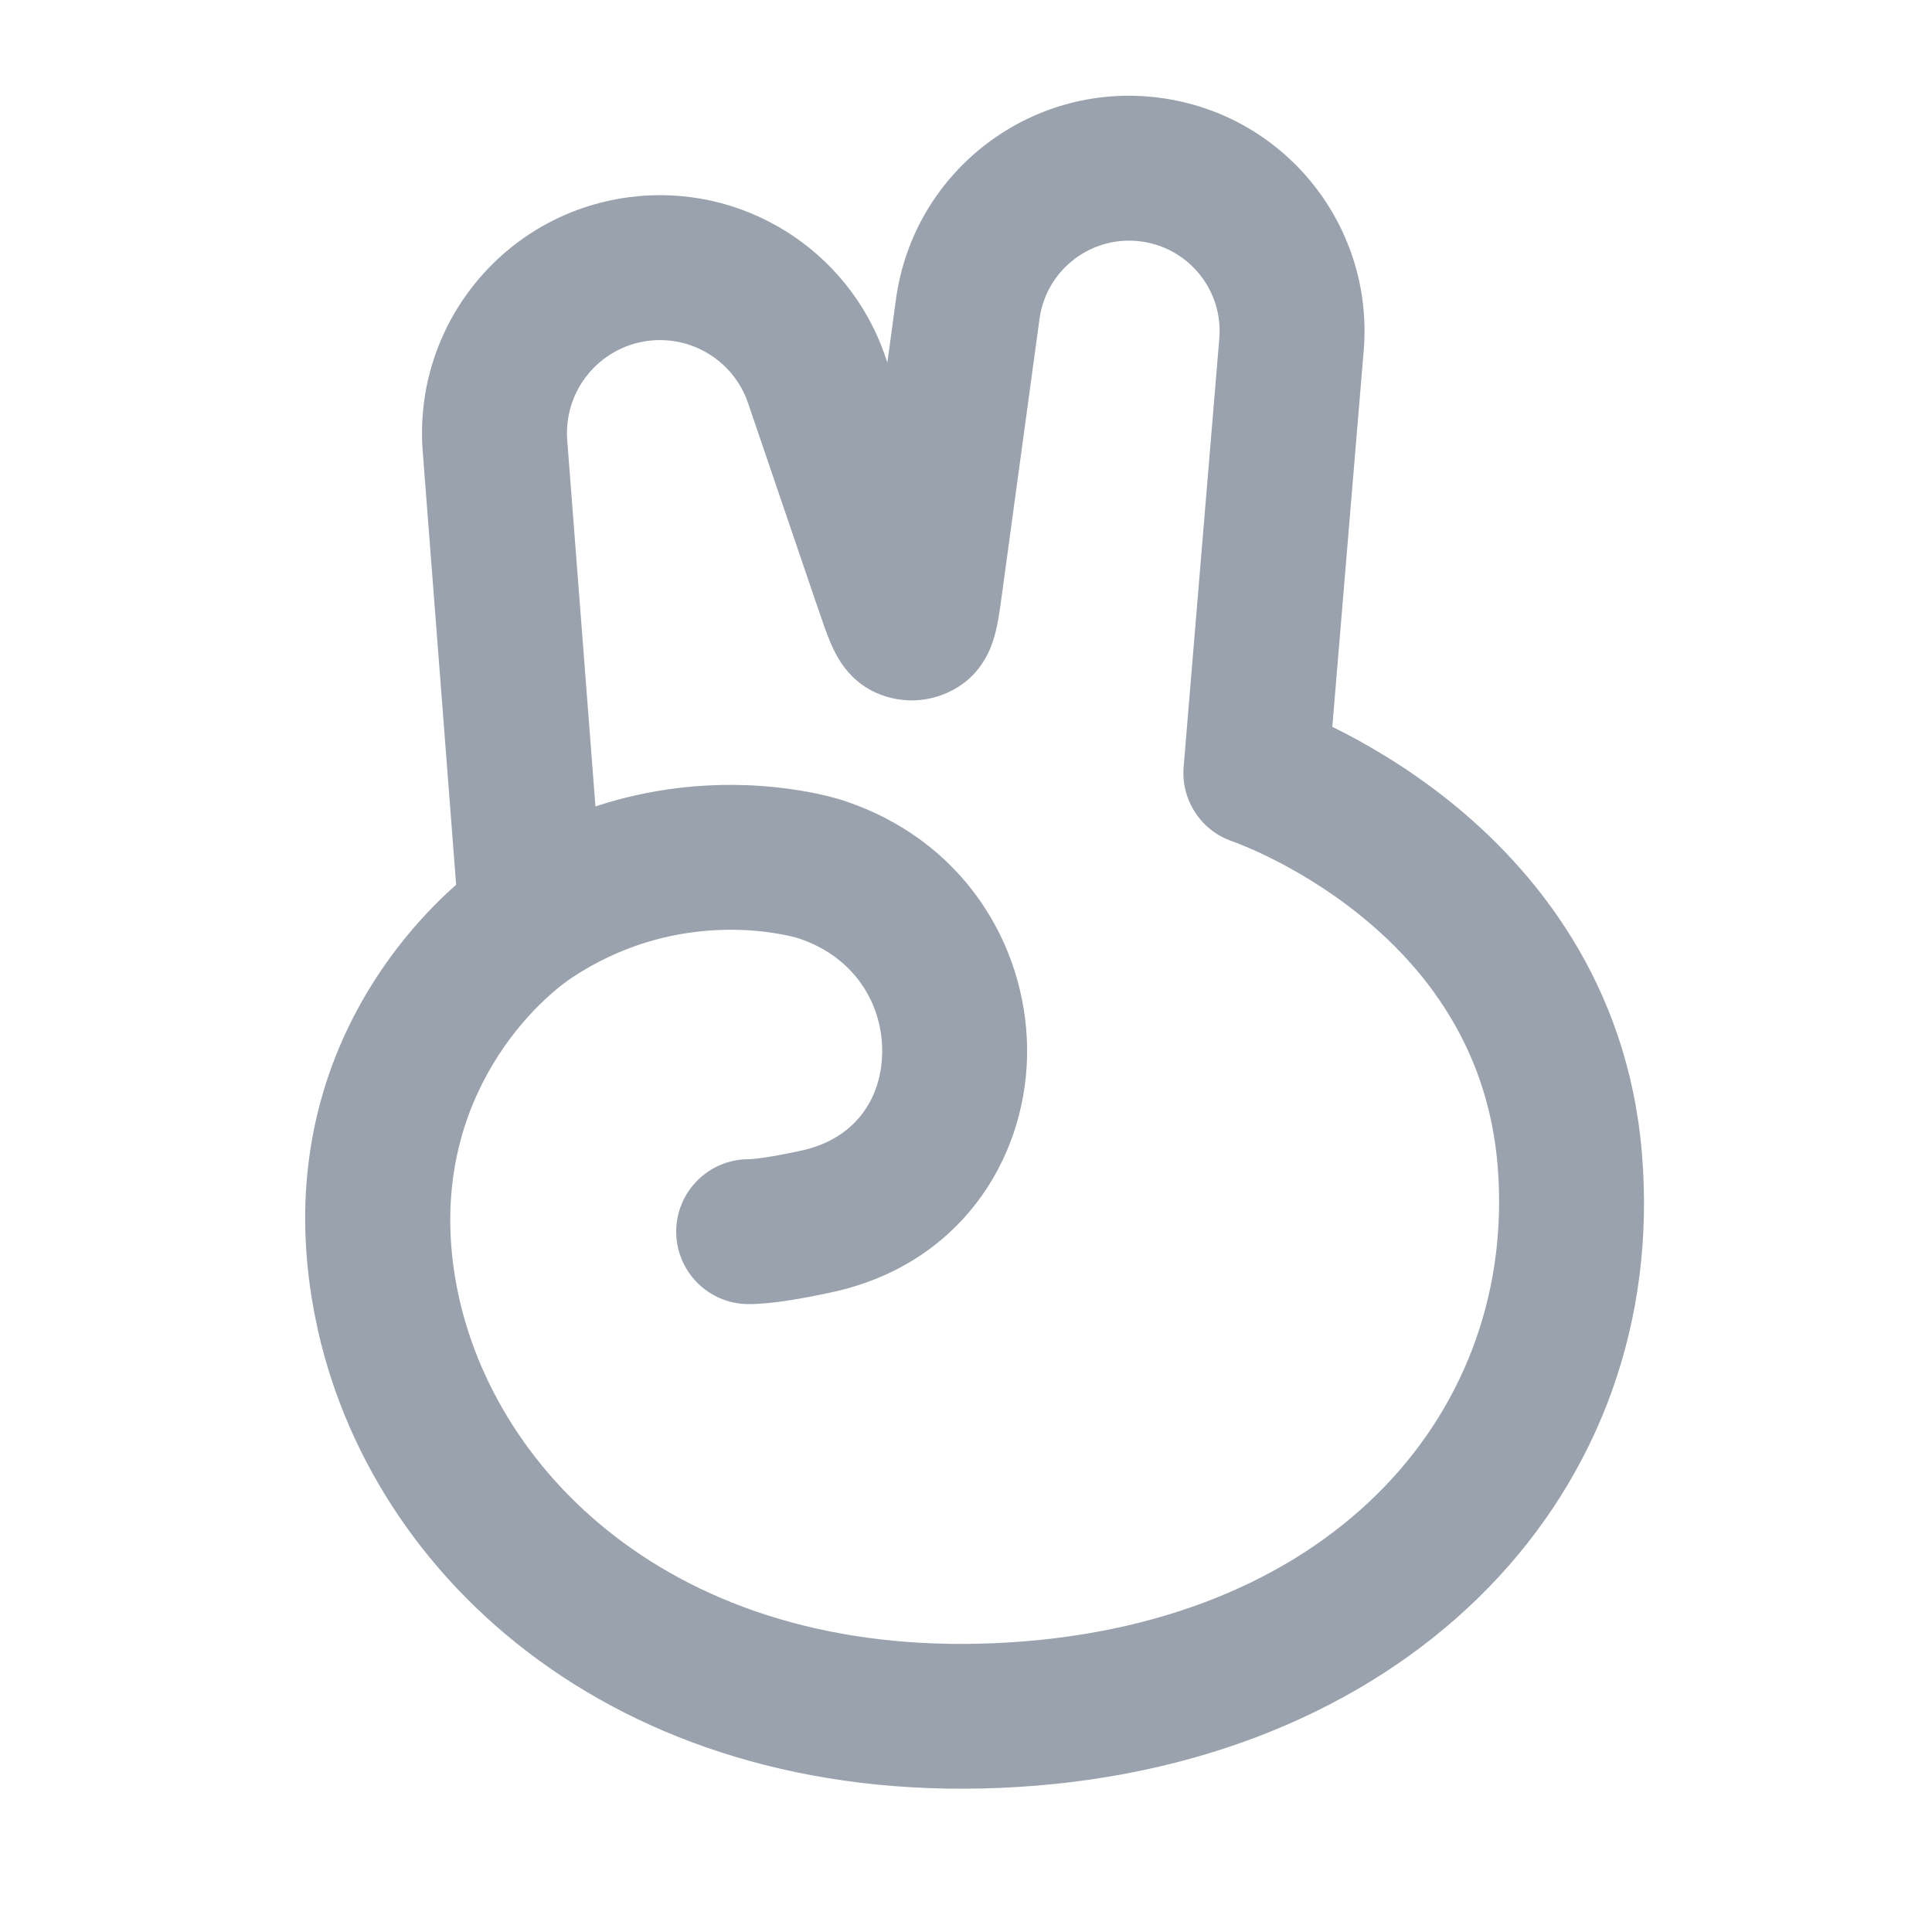 <svg width="20" height="20" viewBox="0 0 20 20" fill="none" xmlns="http://www.w3.org/2000/svg">
<path fill-rule="evenodd" clip-rule="evenodd" d="M11.831 2.502C11.314 2.423 10.832 2.782 10.761 3.301L10.38 6.095C10.379 6.102 10.378 6.109 10.377 6.116C10.36 6.244 10.342 6.378 10.32 6.483C10.308 6.539 10.288 6.622 10.253 6.708C10.221 6.784 10.144 6.949 9.969 7.077C9.703 7.271 9.353 7.305 9.055 7.165C8.858 7.073 8.751 6.927 8.705 6.858C8.654 6.78 8.619 6.703 8.596 6.65C8.554 6.551 8.511 6.423 8.469 6.301C8.467 6.294 8.465 6.287 8.462 6.281L7.744 4.173C7.596 3.738 7.161 3.469 6.705 3.529C6.198 3.597 5.833 4.048 5.872 4.558L6.164 8.348C7.33 7.963 8.332 8.177 8.629 8.257C8.706 8.277 8.775 8.302 8.82 8.318C10.047 8.764 10.657 9.879 10.632 10.944C10.606 12.022 9.924 13.093 8.613 13.377C8.306 13.443 7.989 13.5 7.75 13.5C7.336 13.5 7 13.164 7 12.75C7 12.336 7.336 12 7.75 12C7.811 12 7.985 11.978 8.296 11.911C8.851 11.79 9.121 11.377 9.132 10.909C9.144 10.428 8.876 9.935 8.308 9.728C8.268 9.714 8.251 9.708 8.241 9.706C8.02 9.646 6.967 9.424 5.916 10.124C5.546 10.371 4.355 11.451 4.735 13.353C5.12 15.274 7.055 17.214 10.453 17.002C13.856 16.789 15.711 14.564 15.503 12.062C15.4 10.829 14.738 10.001 14.063 9.461C13.724 9.19 13.39 8.999 13.141 8.876C13.017 8.815 12.916 8.772 12.849 8.745C12.816 8.731 12.791 8.722 12.776 8.716L12.761 8.711L12.762 8.711L12.762 8.711C12.434 8.602 12.224 8.282 12.253 7.938L12.622 3.505C12.663 3.015 12.318 2.577 11.831 2.502ZM13.792 7.524L14.117 3.63C14.223 2.354 13.324 1.214 12.059 1.02C10.713 0.812 9.459 1.749 9.275 3.098L9.186 3.754L9.164 3.689C8.784 2.577 7.672 1.887 6.507 2.042C5.211 2.215 4.276 3.369 4.376 4.673L4.722 9.159C3.968 9.825 2.801 11.332 3.265 13.647C3.809 16.37 6.468 18.753 10.547 18.498C14.621 18.244 17.289 15.436 16.997 11.938C16.85 10.171 15.887 8.999 15 8.289C14.557 7.935 14.126 7.689 13.804 7.53C13.8 7.528 13.796 7.526 13.792 7.524ZM12.76 8.711L12.761 8.711L12.761 8.711C12.761 8.711 12.76 8.711 12.76 8.711ZM12.76 8.711C12.76 8.711 12.76 8.711 12.76 8.711L12.76 8.711Z" fill="#99A2AD"/>
</svg>
